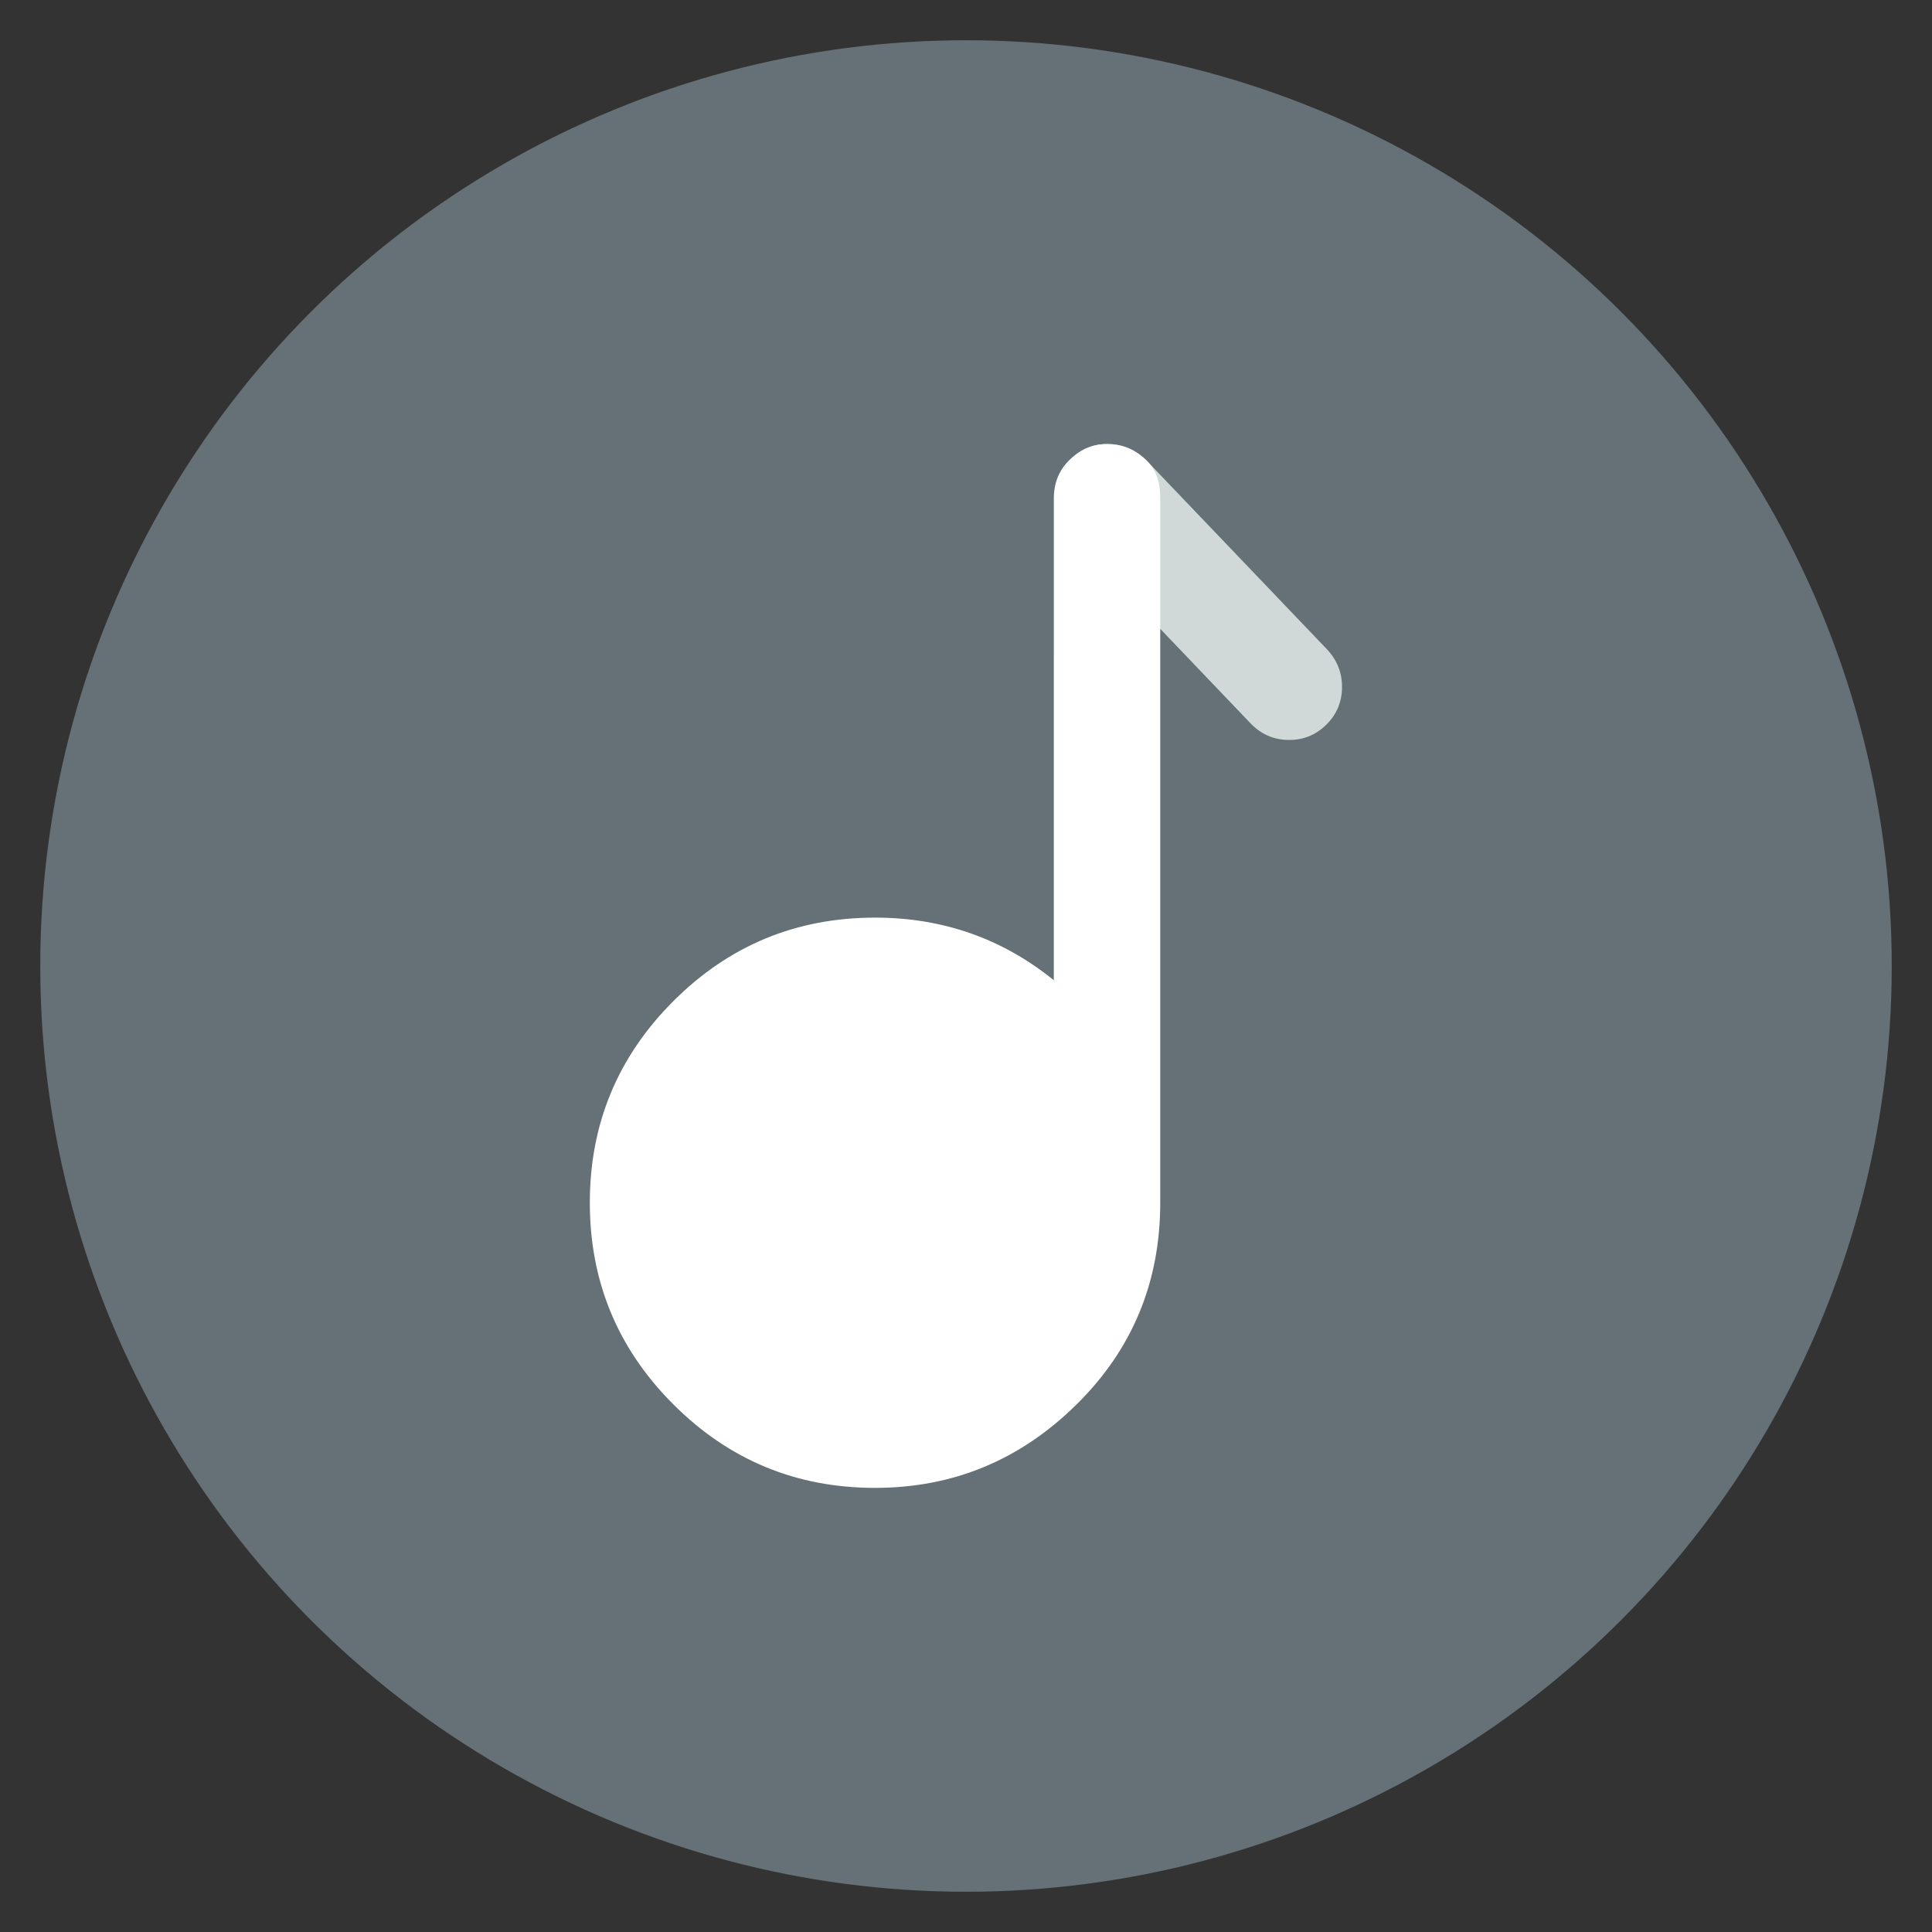 <?xml version="1.0" encoding="utf-8"?>
<!-- Generator: Adobe Illustrator 21.0.2, SVG Export Plug-In . SVG Version: 6.00 Build 0)  -->
<svg version="1.0" id="Layer_1" xmlns="http://www.w3.org/2000/svg" xmlns:xlink="http://www.w3.org/1999/xlink" x="0px" y="0px"
	 viewBox="0 0 24 24" enable-background="new 0 0 24 24" xml:space="preserve">
<rect x="0" y="0" width="24" height="24" fill="#333333" stroke="none"/>
<g>
	<circle fill="#657176" cx="12" cy="12" r="11.5"/>
	<g>
		<path fill="#D0D8D8" d="M16.671,8.549c0.004-0.181-0.056-0.341-0.182-0.478l-0.86-0.9l-1.388-1.452
			c-0.131-0.131-0.288-0.199-0.47-0.203c-0.182-0.004-0.338,0.056-0.469,0.182c-0.131,0.125-0.199,0.279-0.202,0.461
			c-0.004,0.182,0.058,0.34,0.186,0.474l1.388,1.452l0.86,0.9c0.128,0.134,0.283,0.203,0.465,0.207
			c0.182,0.004,0.339-0.057,0.469-0.182C16.599,8.885,16.667,8.731,16.671,8.549z"/>
		<path fill="#FFFFFF" d="M14.242,5.719c-0.129-0.124-0.284-0.203-0.494-0.203c-0.19,0-0.345,0.083-0.47,0.207
			c-0.125,0.124-0.187,0.281-0.187,0.471v1.644v0.284V9.02v0.745v2.412c-0.641-0.519-1.381-0.778-2.221-0.778
			c-0.978,0-1.814,0.346-2.505,1.037c-0.692,0.692-1.038,1.527-1.038,2.505c0,0.978,0.346,1.814,1.038,2.505
			c0.692,0.692,1.527,1.037,2.505,1.037c0.97,0,1.805-0.346,2.505-1.038c0.692-0.683,1.038-1.518,1.038-2.505V9.766V9.02V8.122
			V7.838V6.194C14.414,6.004,14.371,5.843,14.242,5.719z"/>
	</g>
</g>
</svg>
